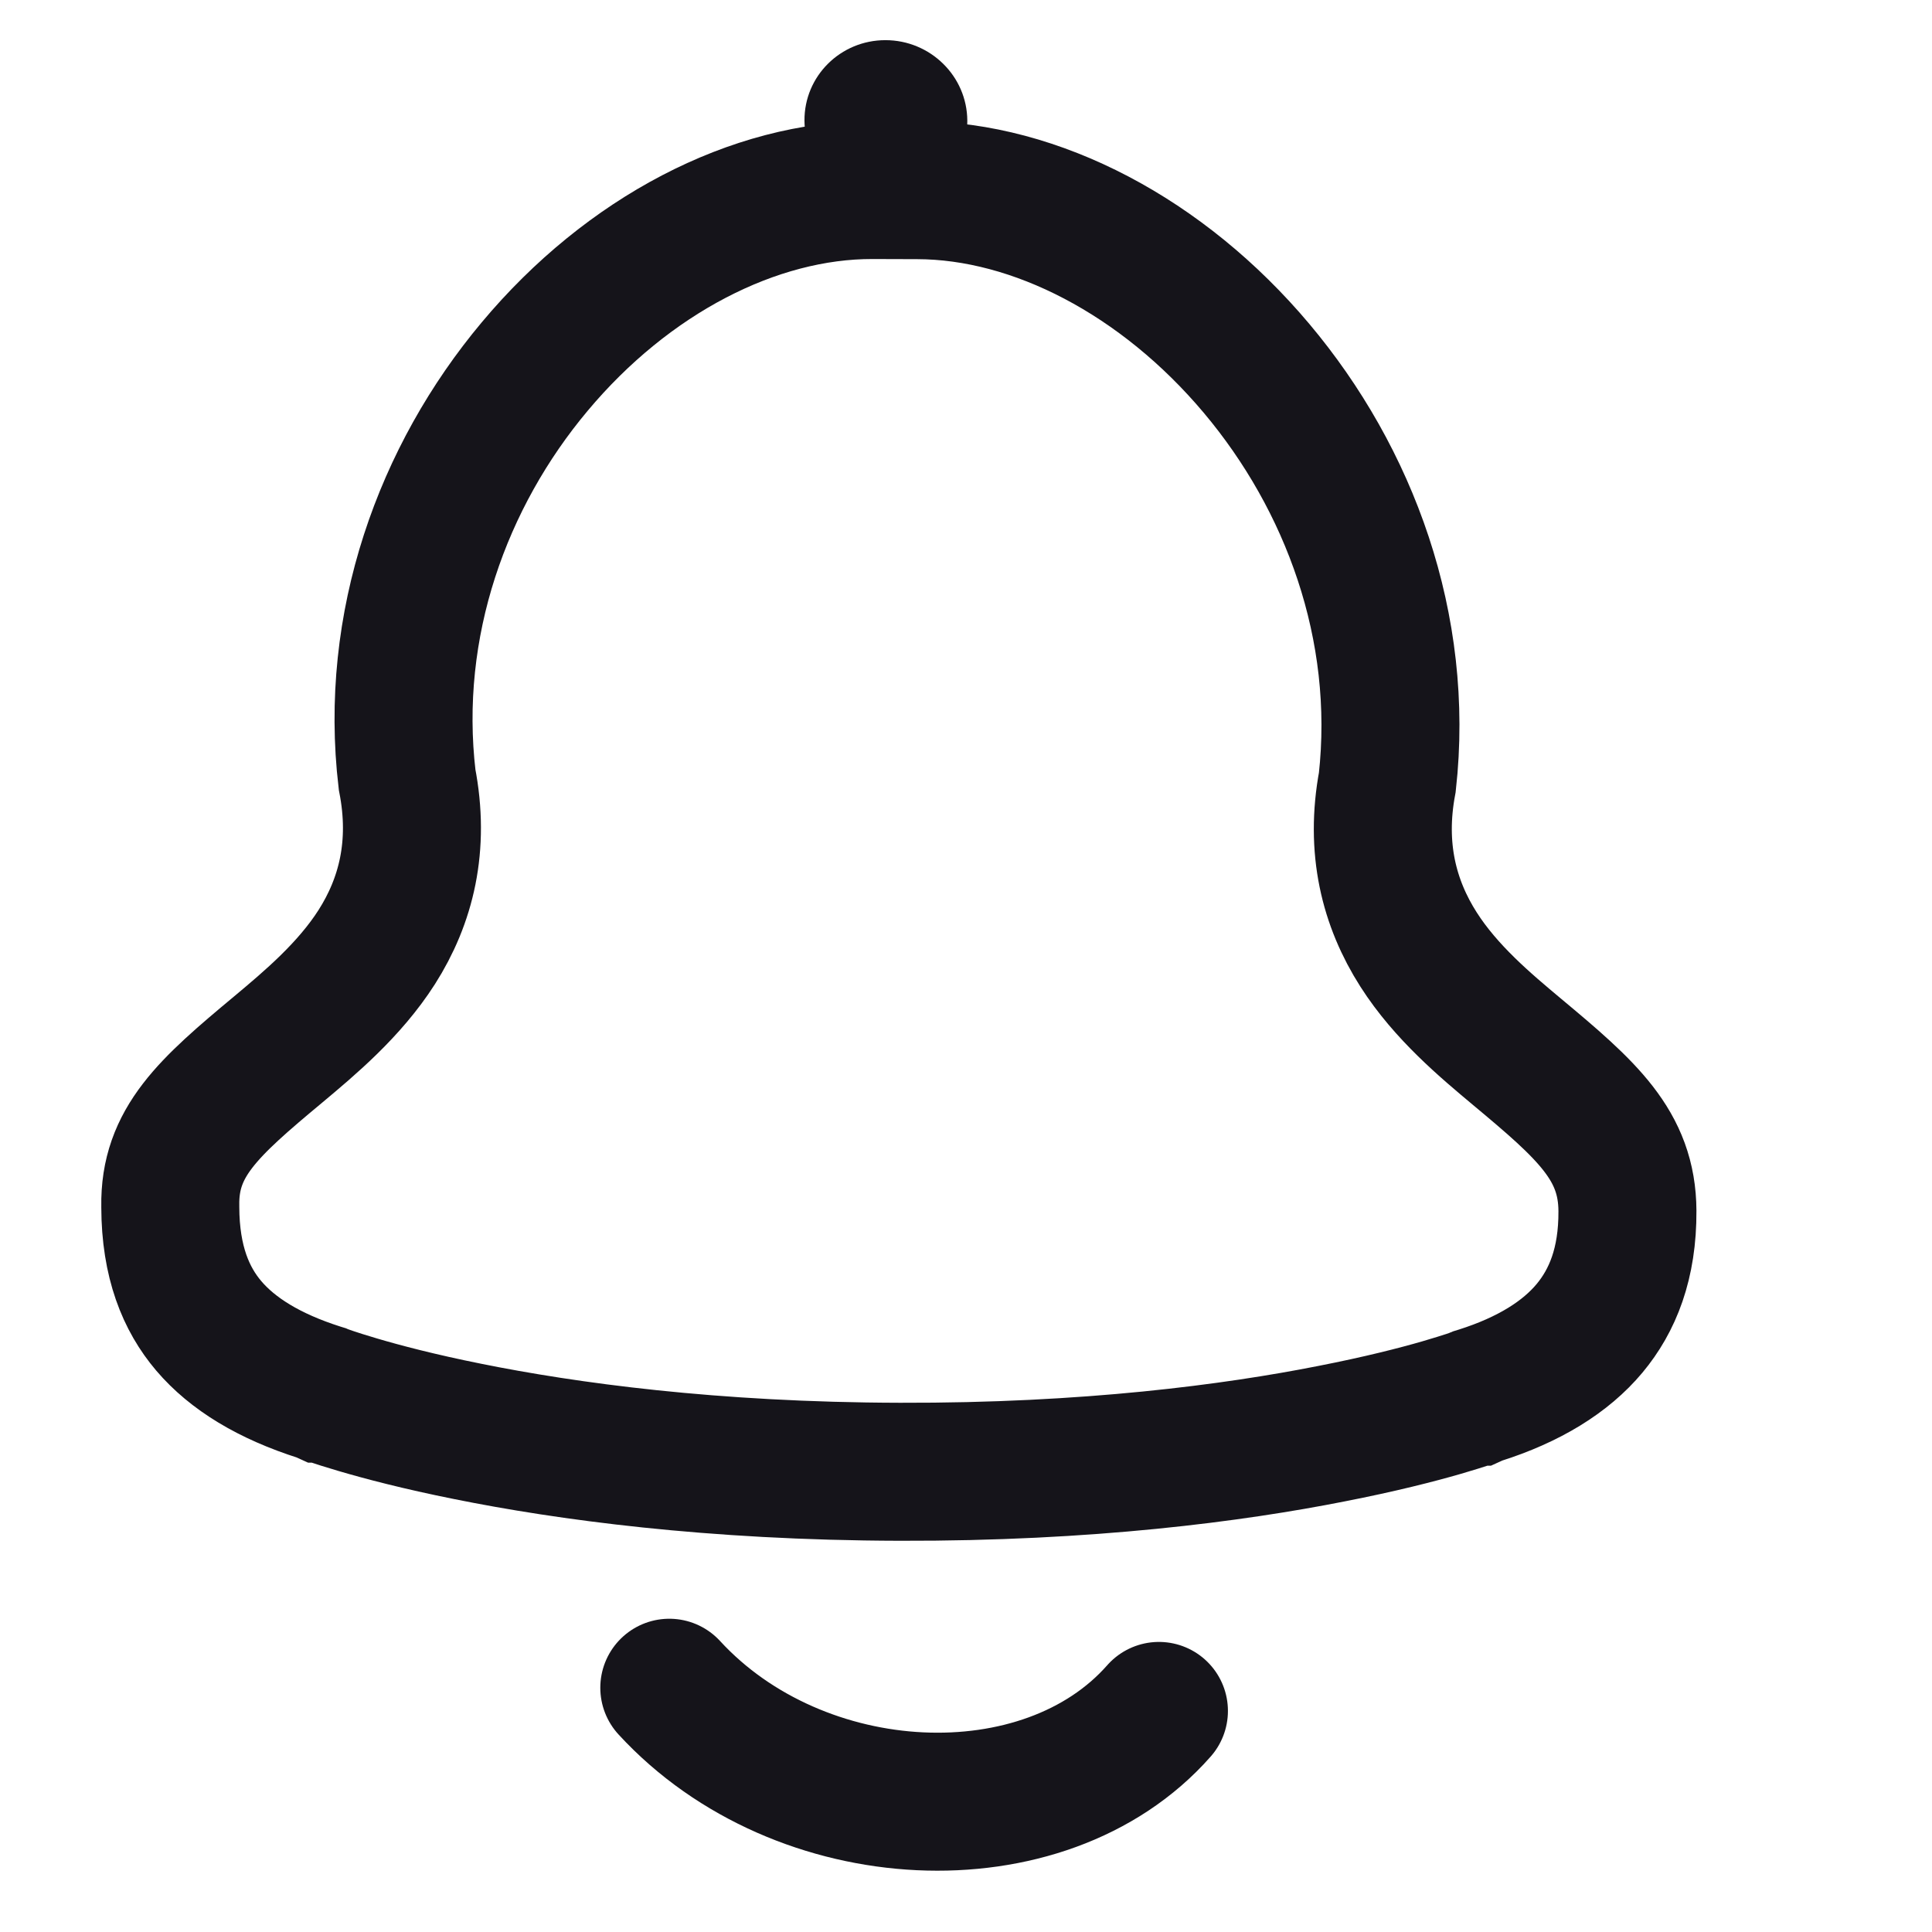 <svg width="14" height="14" viewBox="0 0 14 14" fill="none" xmlns="http://www.w3.org/2000/svg">
<path d="M4.85 12.23C5.794 13.257 7.568 13.341 8.398 12.398" stroke="#15141A" stroke-linecap="round" stroke-linejoin="round"/>
<path d="M2.342 10.099L2.342 10.099L2.342 10.099L2.342 10.099L2.341 10.099L2.341 10.099L2.33 10.094L2.317 10.09C1.949 9.973 1.685 9.81 1.513 9.608C1.348 9.414 1.235 9.145 1.234 8.747L1.234 8.747L1.234 8.74C1.226 8.278 1.509 8.027 2.017 7.604C2.244 7.414 2.532 7.173 2.73 6.863C2.942 6.53 3.044 6.131 2.95 5.649C2.817 4.524 3.208 3.452 3.874 2.657C4.548 1.851 5.463 1.375 6.323 1.377L6.648 1.378C7.507 1.38 8.426 1.861 9.106 2.67C9.778 3.469 10.178 4.543 10.053 5.668C9.963 6.147 10.066 6.546 10.279 6.88C10.477 7.191 10.766 7.432 10.993 7.622C11.499 8.044 11.791 8.3 11.793 8.775C11.795 9.157 11.685 9.426 11.518 9.626C11.346 9.832 11.081 9.998 10.72 10.112L10.707 10.116L10.696 10.121L10.696 10.121L10.695 10.121L10.695 10.121L10.695 10.121L10.695 10.121L10.686 10.124C10.677 10.128 10.662 10.133 10.641 10.14C10.599 10.154 10.534 10.174 10.446 10.2C10.27 10.251 10.002 10.32 9.648 10.389C8.94 10.529 7.885 10.669 6.521 10.665C5.156 10.662 4.1 10.516 3.391 10.373C3.036 10.302 2.768 10.231 2.592 10.179C2.504 10.153 2.438 10.132 2.397 10.118C2.376 10.111 2.361 10.106 2.351 10.102L2.342 10.099Z" stroke="#15141A"/>
<ellipse cx="0.59" cy="0.583" rx="0.59" ry="0.583" transform="matrix(1 2.87913e-08 0.006 1 5.826 0.291)" fill="#15141A"/>
</svg>

